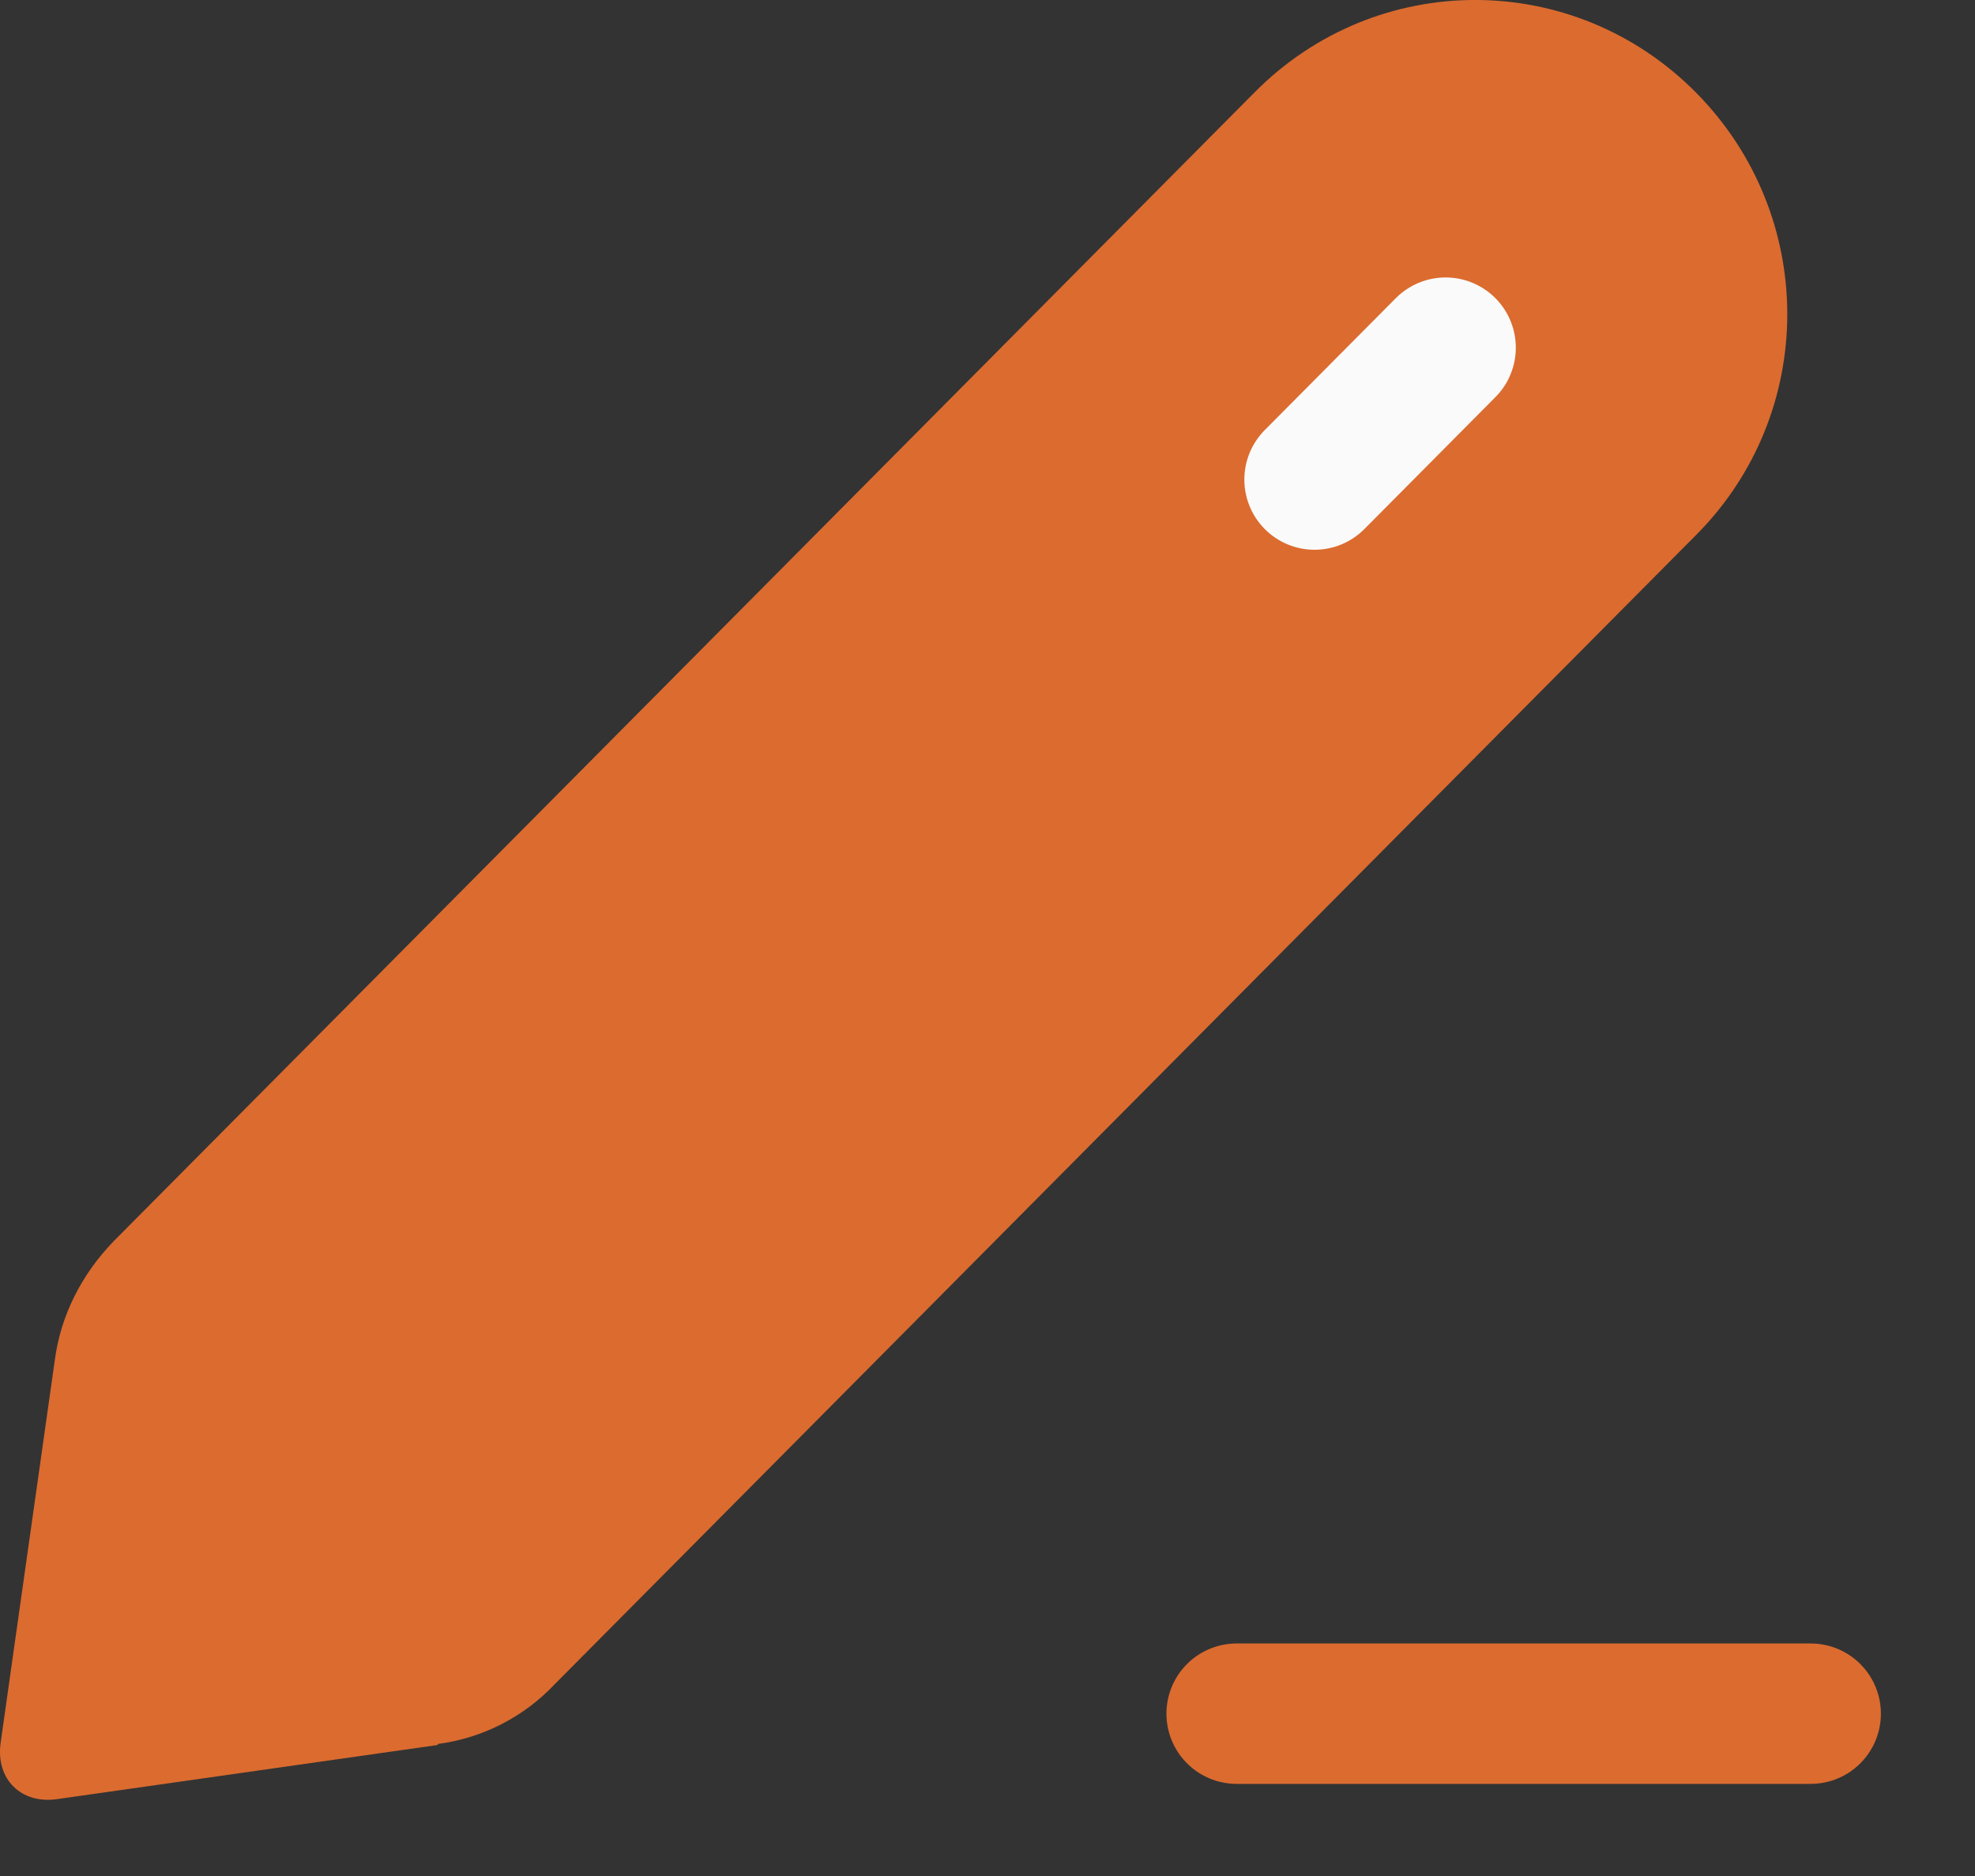 <svg width="20" height="19" viewBox="0 0 20 19" fill="none" xmlns="http://www.w3.org/2000/svg">
<rect x="0" y="0" width="20" height="19" fill="#333333" stroke="none"/>
<path d="M4.433 17.673L0.574 18.222C0.216 18.272 -0.044 18.022 0.006 17.654L0.555 13.775C0.614 13.326 0.824 12.908 1.153 12.569L12.705 0.935C13.941 -0.312 15.935 -0.312 17.172 0.935C18.408 2.181 18.408 4.185 17.172 5.422L5.62 17.055C5.301 17.394 4.882 17.604 4.433 17.663V17.673Z" fill="#DC6B2F"/>
<path d="M14.639 3.521L13.312 4.857" stroke="#FAFAFA" stroke-width="1.422" stroke-miterlimit="10" stroke-linecap="round"/>
<path d="M12.523 17.356H18.336" stroke="#DC6B2F" stroke-width="1.422" stroke-miterlimit="10" stroke-linecap="round"/>
</svg>
